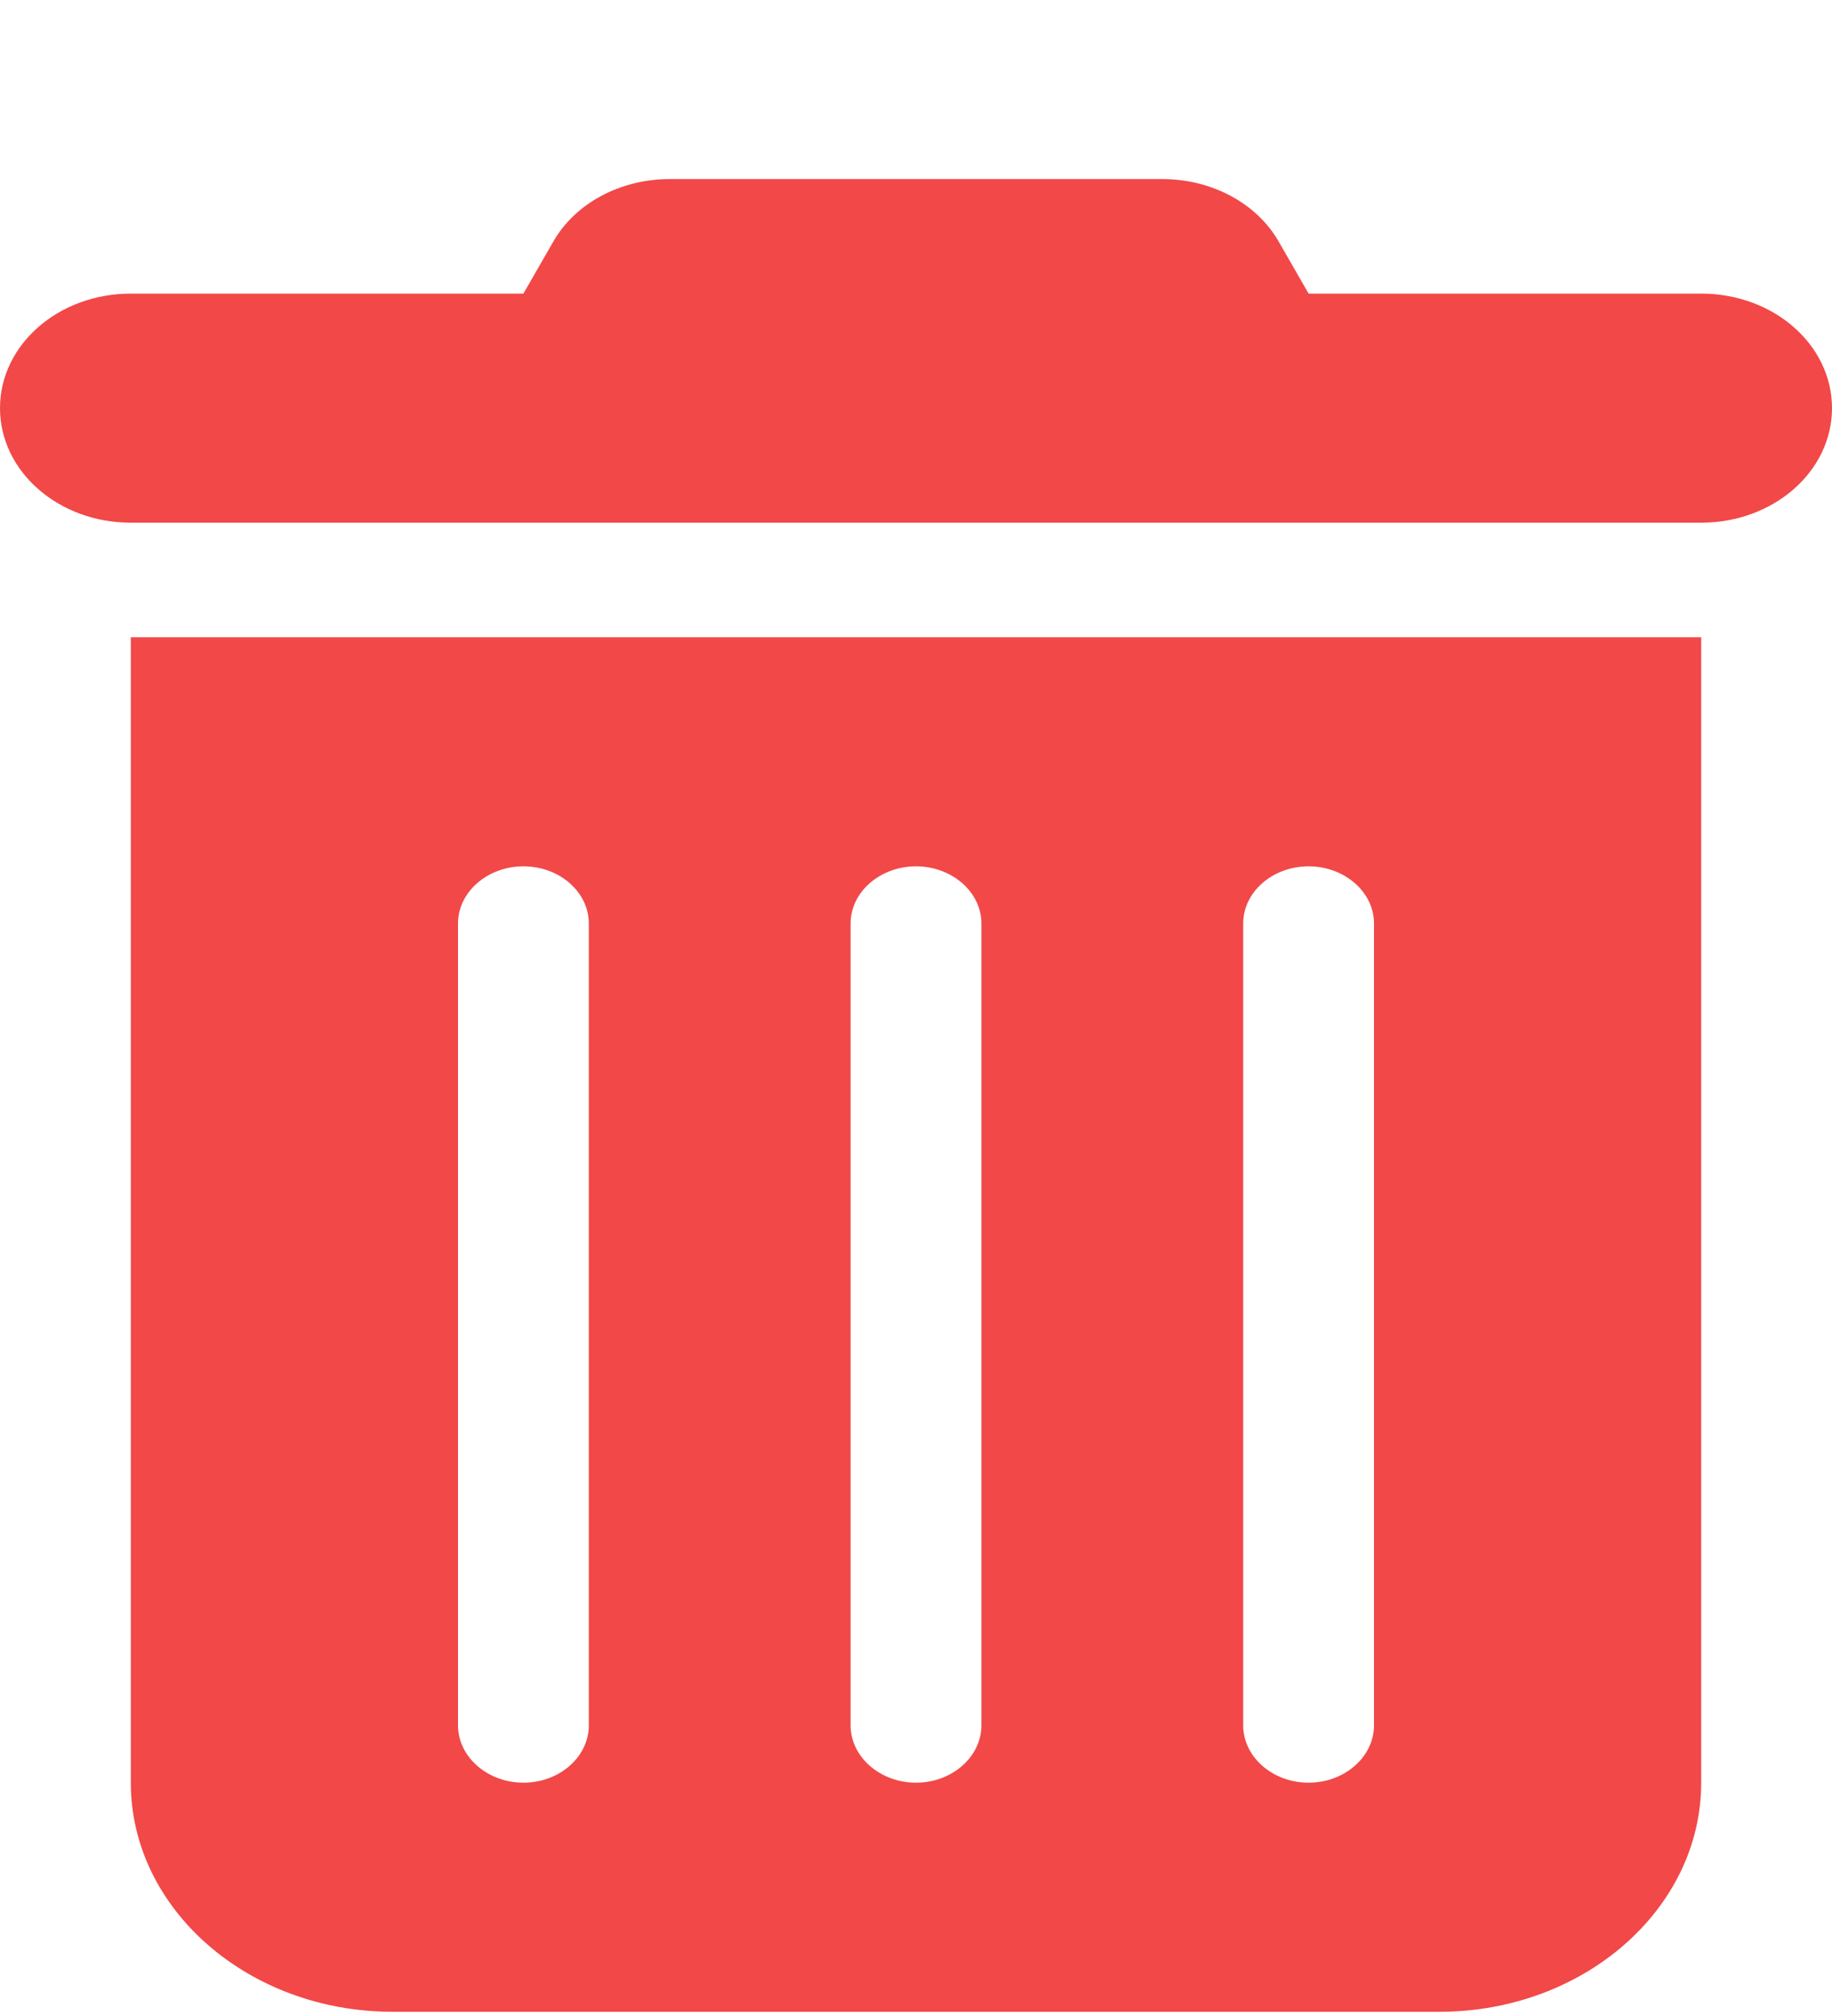 <svg width="10" height="11" viewBox="0 0 10 11" fill="none" xmlns="http://www.w3.org/2000/svg">
<path d="M3.018 1.322C3.138 1.109 3.386 0.977 3.656 0.977H6.344C6.614 0.977 6.862 1.109 6.982 1.322L7.143 1.602H9.286C9.681 1.602 10 1.881 10 2.227C10 2.572 9.681 2.852 9.286 2.852H0.714C0.319 2.852 0 2.572 0 2.227C0 1.881 0.319 1.602 0.714 1.602H2.857L3.018 1.322ZM0.714 3.477H9.286V9.727C9.286 10.416 8.645 10.977 7.857 10.977H2.143C1.355 10.977 0.714 10.416 0.714 9.727V3.477ZM2.857 4.727C2.661 4.727 2.5 4.867 2.5 5.039V9.414C2.5 9.586 2.661 9.727 2.857 9.727C3.054 9.727 3.214 9.586 3.214 9.414V5.039C3.214 4.867 3.054 4.727 2.857 4.727ZM5 4.727C4.804 4.727 4.643 4.867 4.643 5.039V9.414C4.643 9.586 4.804 9.727 5 9.727C5.196 9.727 5.357 9.586 5.357 9.414V5.039C5.357 4.867 5.196 4.727 5 4.727ZM7.143 4.727C6.946 4.727 6.786 4.867 6.786 5.039V9.414C6.786 9.586 6.946 9.727 7.143 9.727C7.339 9.727 7.5 9.586 7.5 9.414V5.039C7.5 4.867 7.339 4.727 7.143 4.727Z" fill="#F24848"/>
</svg>
